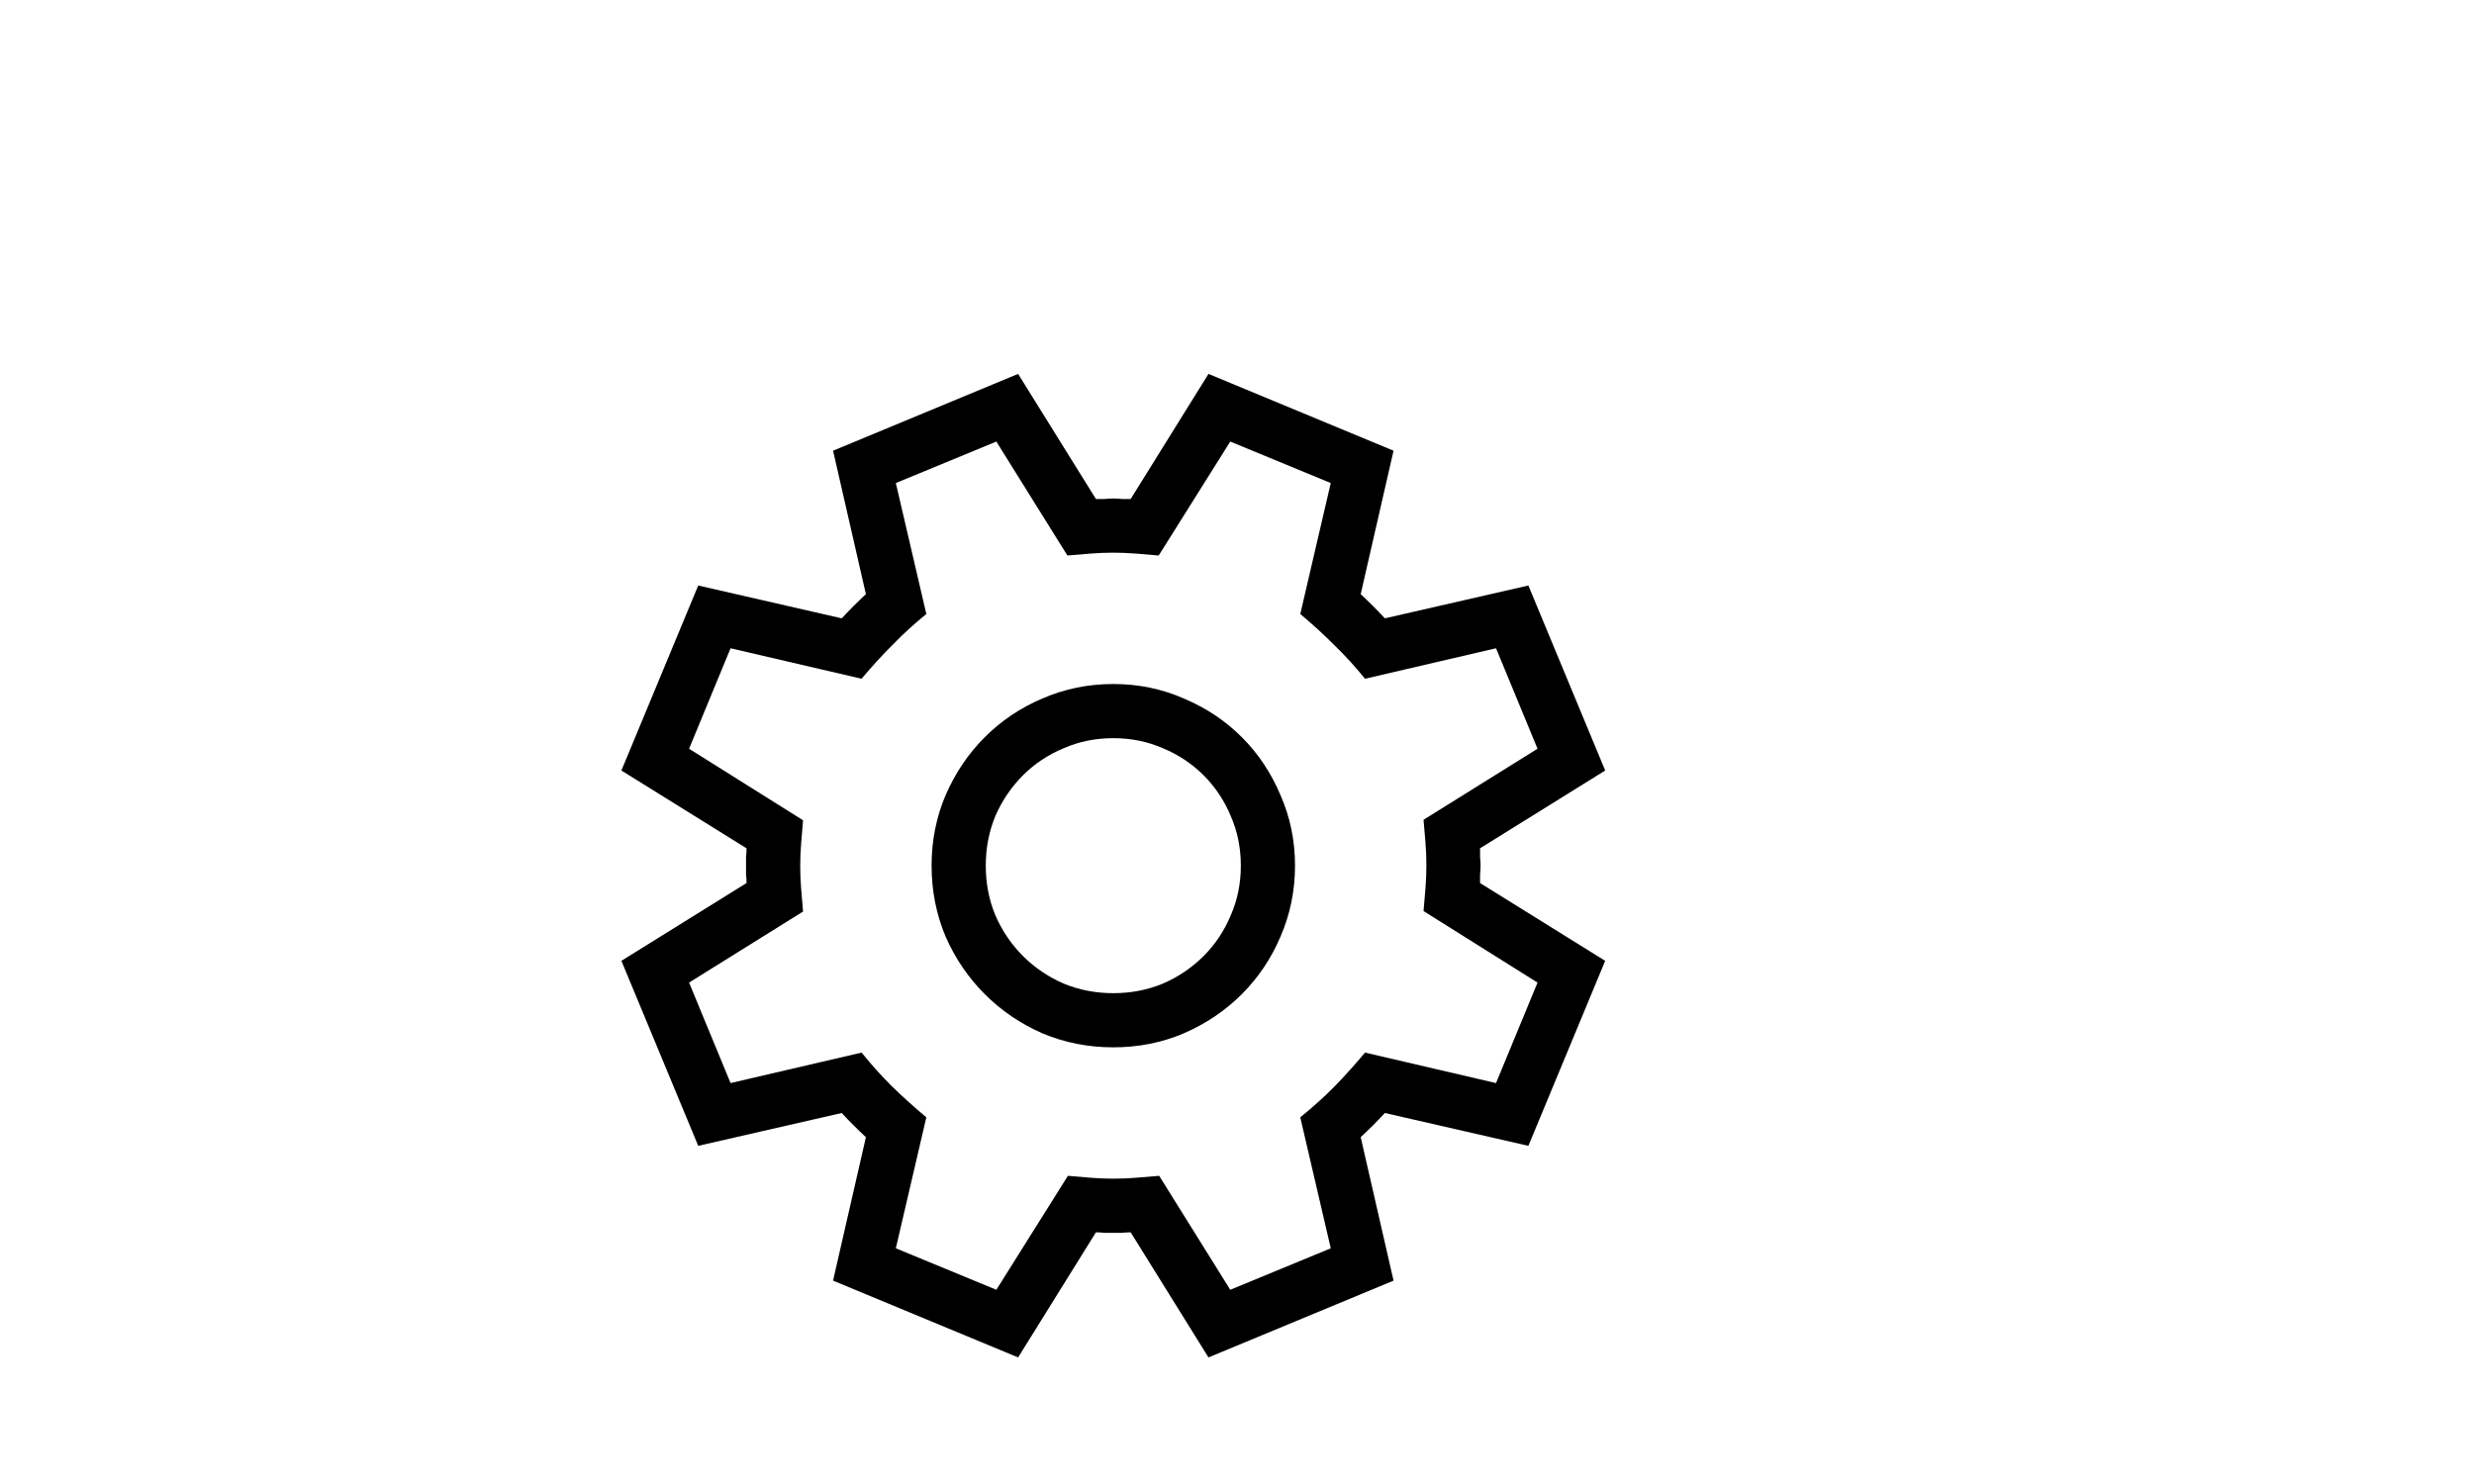 <svg width="40" height="24" viewBox="0 0 40 24" fill="none" xmlns="http://www.w3.org/2000/svg">
<path d="M23.93 13.719C23.93 13.766 23.93 13.812 23.93 13.859C23.935 13.906 23.938 13.953 23.938 14C23.938 14.047 23.935 14.094 23.93 14.141C23.93 14.188 23.93 14.234 23.93 14.281L25.953 15.539L24.711 18.531L22.391 18C22.266 18.135 22.135 18.266 22 18.391L22.531 20.711L19.539 21.953L18.281 19.93C18.234 19.93 18.188 19.932 18.141 19.938C18.094 19.938 18.047 19.938 18 19.938C17.953 19.938 17.906 19.938 17.859 19.938C17.812 19.932 17.766 19.93 17.719 19.93L16.461 21.953L13.469 20.711L14 18.391C13.865 18.266 13.734 18.135 13.609 18L11.289 18.531L10.047 15.539L12.07 14.281C12.07 14.234 12.068 14.188 12.062 14.141C12.062 14.094 12.062 14.047 12.062 14C12.062 13.953 12.062 13.906 12.062 13.859C12.068 13.812 12.07 13.766 12.07 13.719L10.047 12.461L11.289 9.469L13.609 10C13.734 9.865 13.865 9.734 14 9.609L13.469 7.289L16.461 6.047L17.719 8.07C17.766 8.07 17.812 8.07 17.859 8.07C17.906 8.065 17.953 8.062 18 8.062C18.047 8.062 18.094 8.065 18.141 8.07C18.188 8.07 18.234 8.07 18.281 8.07L19.539 6.047L22.531 7.289L22 9.609C22.135 9.734 22.266 9.865 22.391 10L24.711 9.469L25.953 12.461L23.93 13.719ZM23.016 14.734C23.026 14.609 23.037 14.487 23.047 14.367C23.057 14.242 23.062 14.117 23.062 13.992C23.062 13.872 23.057 13.75 23.047 13.625C23.037 13.5 23.026 13.378 23.016 13.258L24.859 12.109L24.188 10.484L22.07 10.977C21.909 10.779 21.742 10.596 21.57 10.43C21.404 10.263 21.221 10.096 21.023 9.93L21.516 7.812L19.891 7.141L18.734 8.984C18.615 8.974 18.492 8.964 18.367 8.953C18.242 8.943 18.12 8.938 18 8.938C17.875 8.938 17.75 8.943 17.625 8.953C17.505 8.964 17.383 8.974 17.258 8.984L16.109 7.141L14.484 7.812L14.977 9.93C14.779 10.091 14.596 10.258 14.43 10.43C14.263 10.596 14.096 10.779 13.93 10.977L11.812 10.484L11.141 12.109L12.984 13.266C12.974 13.391 12.963 13.516 12.953 13.641C12.943 13.76 12.938 13.883 12.938 14.008C12.938 14.128 12.943 14.25 12.953 14.375C12.963 14.5 12.974 14.622 12.984 14.742L11.141 15.891L11.812 17.516L13.93 17.023C14.091 17.221 14.255 17.404 14.422 17.57C14.594 17.737 14.779 17.904 14.977 18.07L14.484 20.188L16.109 20.859L17.266 19.016C17.385 19.026 17.508 19.037 17.633 19.047C17.758 19.057 17.88 19.062 18 19.062C18.125 19.062 18.247 19.057 18.367 19.047C18.492 19.037 18.617 19.026 18.742 19.016L19.891 20.859L21.516 20.188L21.023 18.07C21.221 17.909 21.404 17.745 21.57 17.578C21.737 17.406 21.904 17.221 22.07 17.023L24.188 17.516L24.859 15.891L23.016 14.734ZM18 11.062C18.406 11.062 18.787 11.141 19.141 11.297C19.5 11.448 19.812 11.656 20.078 11.922C20.344 12.188 20.552 12.5 20.703 12.859C20.859 13.213 20.938 13.594 20.938 14C20.938 14.406 20.859 14.789 20.703 15.148C20.552 15.503 20.344 15.812 20.078 16.078C19.812 16.344 19.5 16.555 19.141 16.711C18.787 16.862 18.406 16.938 18 16.938C17.594 16.938 17.211 16.862 16.852 16.711C16.497 16.555 16.188 16.344 15.922 16.078C15.656 15.812 15.445 15.503 15.289 15.148C15.138 14.789 15.062 14.406 15.062 14C15.062 13.594 15.138 13.213 15.289 12.859C15.445 12.5 15.656 12.188 15.922 11.922C16.188 11.656 16.497 11.448 16.852 11.297C17.211 11.141 17.594 11.062 18 11.062ZM18 16.062C18.287 16.062 18.555 16.01 18.805 15.906C19.055 15.797 19.273 15.648 19.461 15.461C19.648 15.273 19.794 15.055 19.898 14.805C20.008 14.555 20.062 14.287 20.062 14C20.062 13.713 20.008 13.445 19.898 13.195C19.794 12.945 19.648 12.727 19.461 12.539C19.273 12.352 19.055 12.206 18.805 12.102C18.555 11.992 18.287 11.938 18 11.938C17.713 11.938 17.445 11.992 17.195 12.102C16.945 12.206 16.727 12.352 16.539 12.539C16.352 12.727 16.203 12.945 16.094 13.195C15.99 13.445 15.938 13.713 15.938 14C15.938 14.287 15.99 14.555 16.094 14.805C16.203 15.055 16.352 15.273 16.539 15.461C16.727 15.648 16.945 15.797 17.195 15.906C17.445 16.01 17.713 16.062 18 16.062Z" fill="black"/>
</svg>
